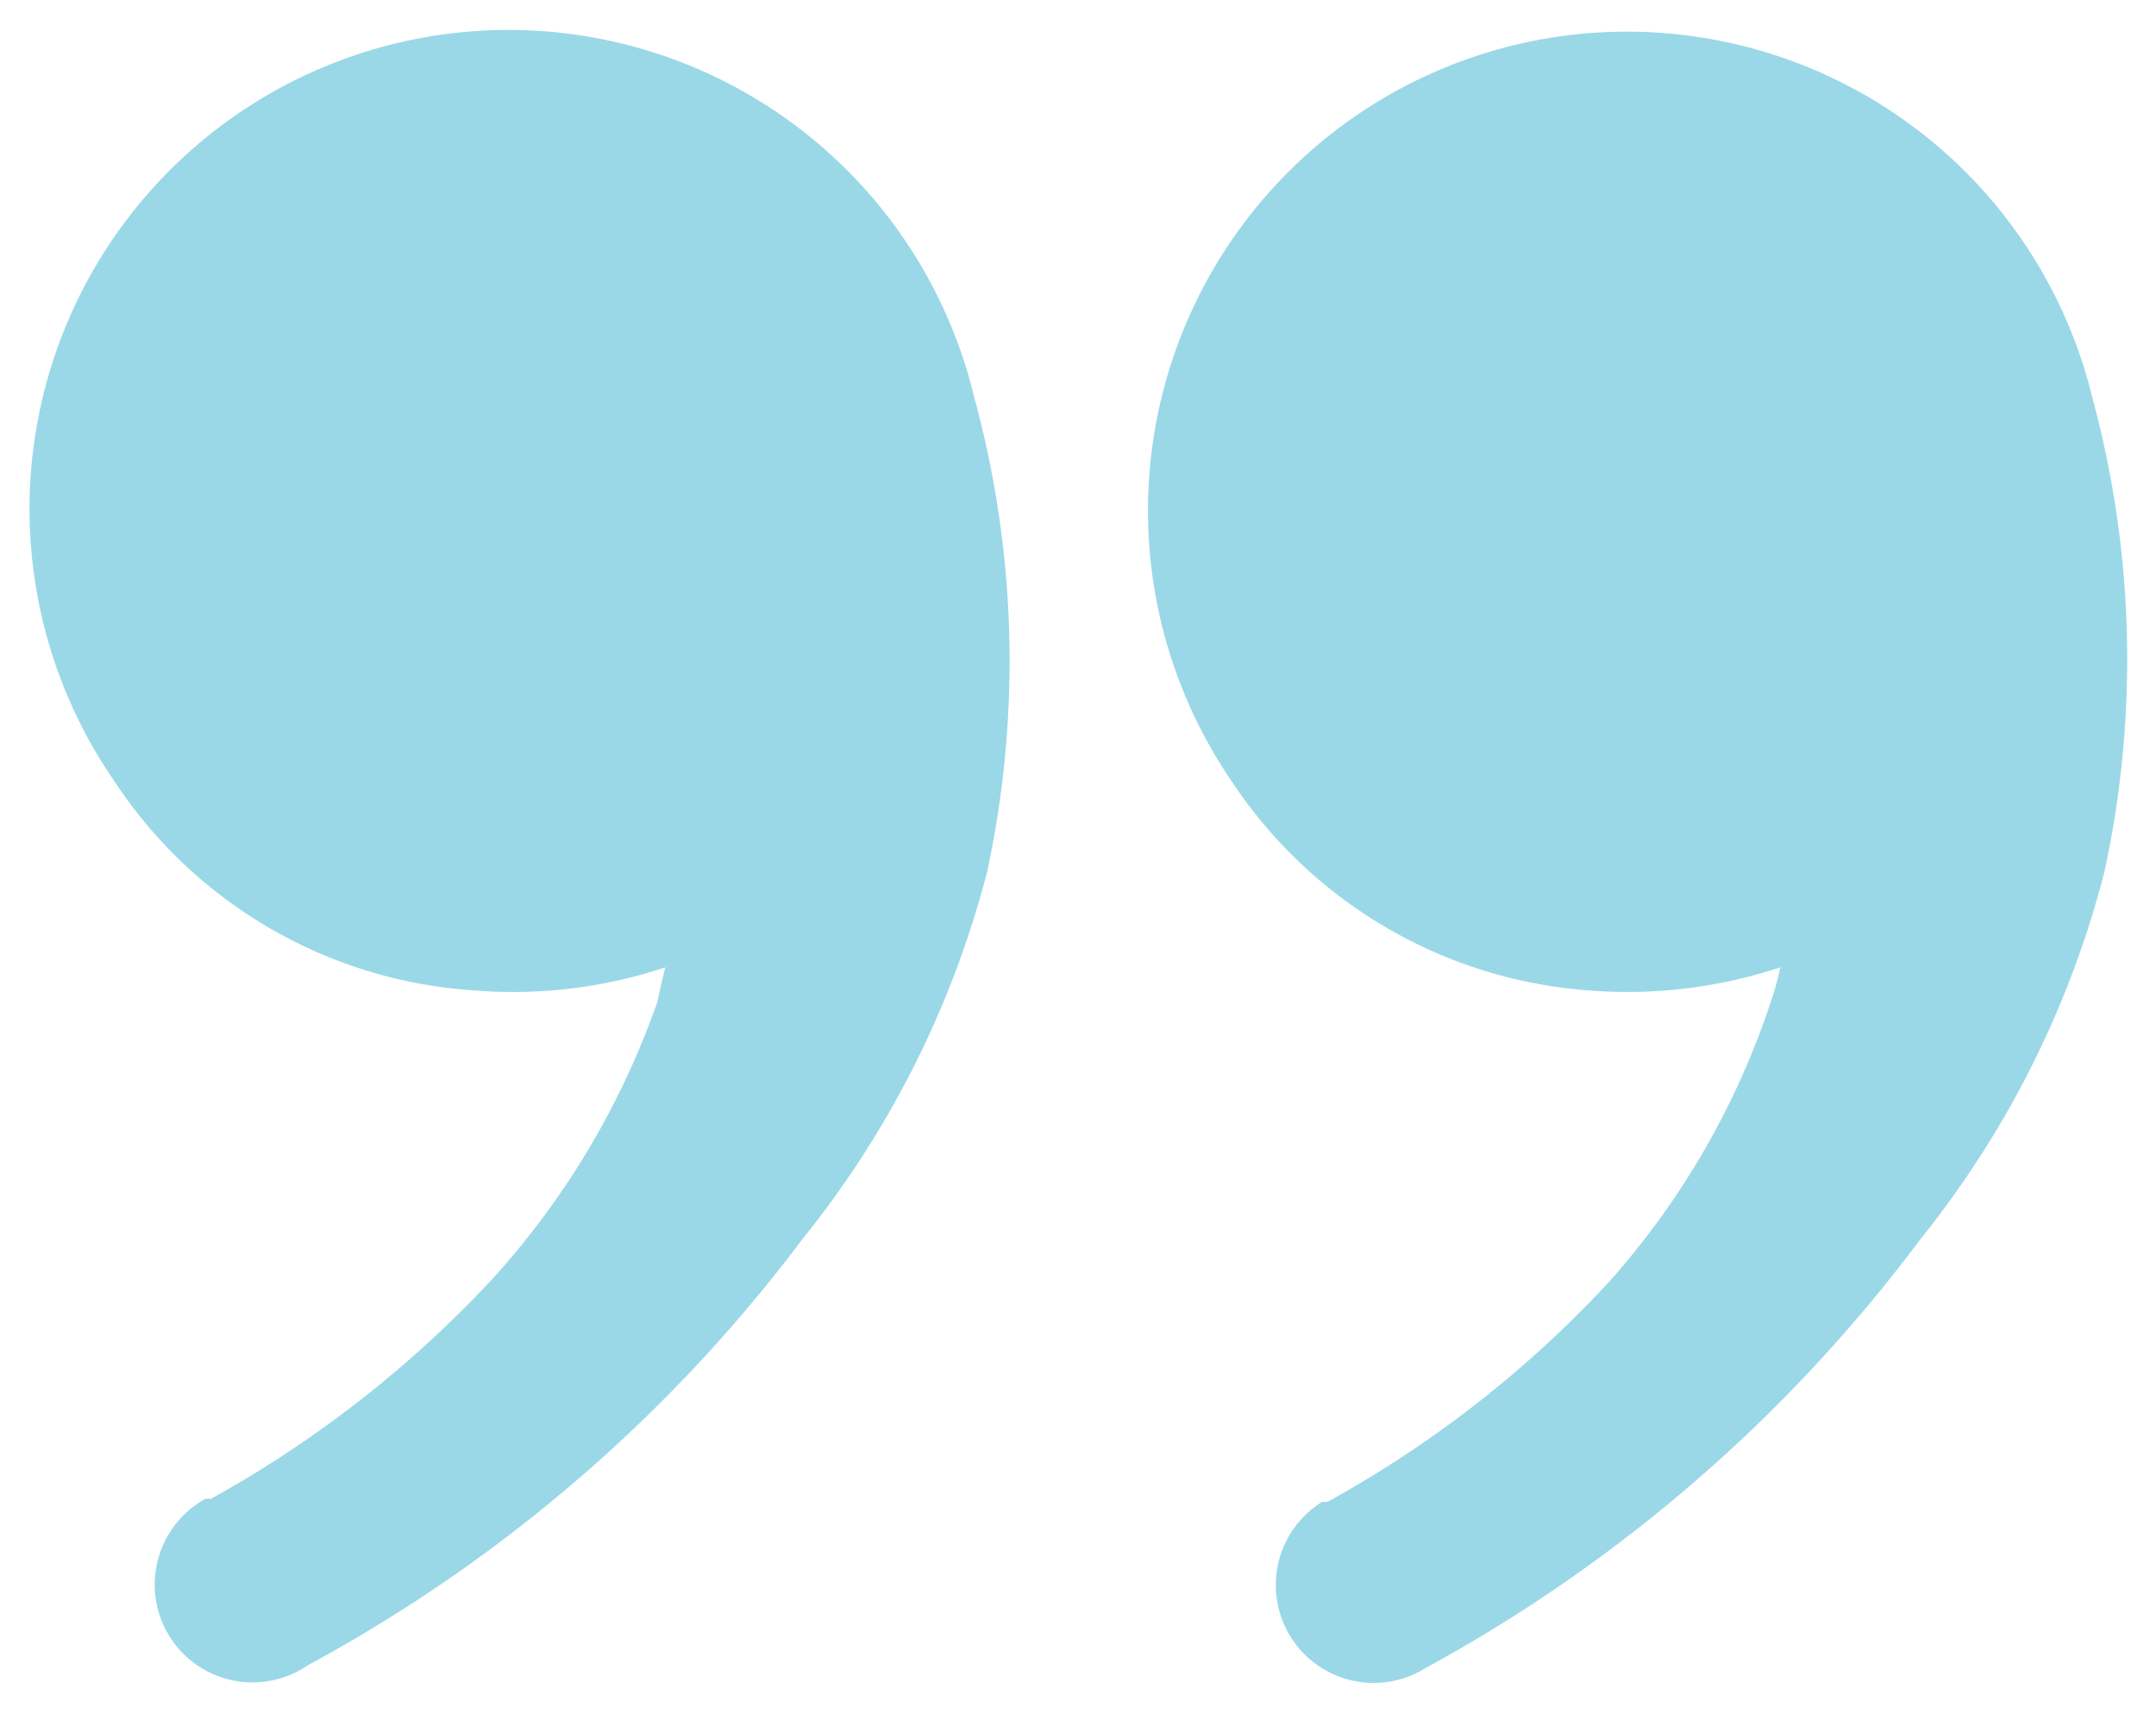 <svg id="Layer_1" data-name="Layer 1" xmlns="http://www.w3.org/2000/svg" width="28" height="22.25" viewBox="0 0 28 22.25"><defs><style>.cls-1{fill:#9ad8e8;}</style></defs><title>99</title><path id="Path_288" data-name="Path 288" class="cls-1" d="M23.12,12.56a6.32,6.32,0,0,1-2.48.3A6.09,6.09,0,0,1,16,10.15a6.22,6.22,0,1,1,11.17-5,13,13,0,0,1,.16,6.17,12.62,12.62,0,0,1-2.39,4.77,19.89,19.89,0,0,1-6.43,5.57,1.27,1.27,0,1,1-1.34-2.16l.07,0a14.53,14.53,0,0,0,3.66-2.86A10.35,10.35,0,0,0,23,13,3.33,3.33,0,0,0,23.12,12.56Z"/><path id="Path_288-2" data-name="Path 288" class="cls-1" d="M8.64,12.56a6.25,6.25,0,0,1-2.47.3,6.06,6.06,0,0,1-4.68-2.71,6.22,6.22,0,1,1,11.16-5,13,13,0,0,1,.17,6.17,12.64,12.64,0,0,1-2.4,4.77A19.79,19.79,0,0,1,4,21.62a1.27,1.27,0,1,1-1.33-2.16l.07,0a14.71,14.71,0,0,0,3.66-2.86A10.51,10.51,0,0,0,8.54,13C8.57,12.84,8.6,12.73,8.64,12.56Z"/></svg>
